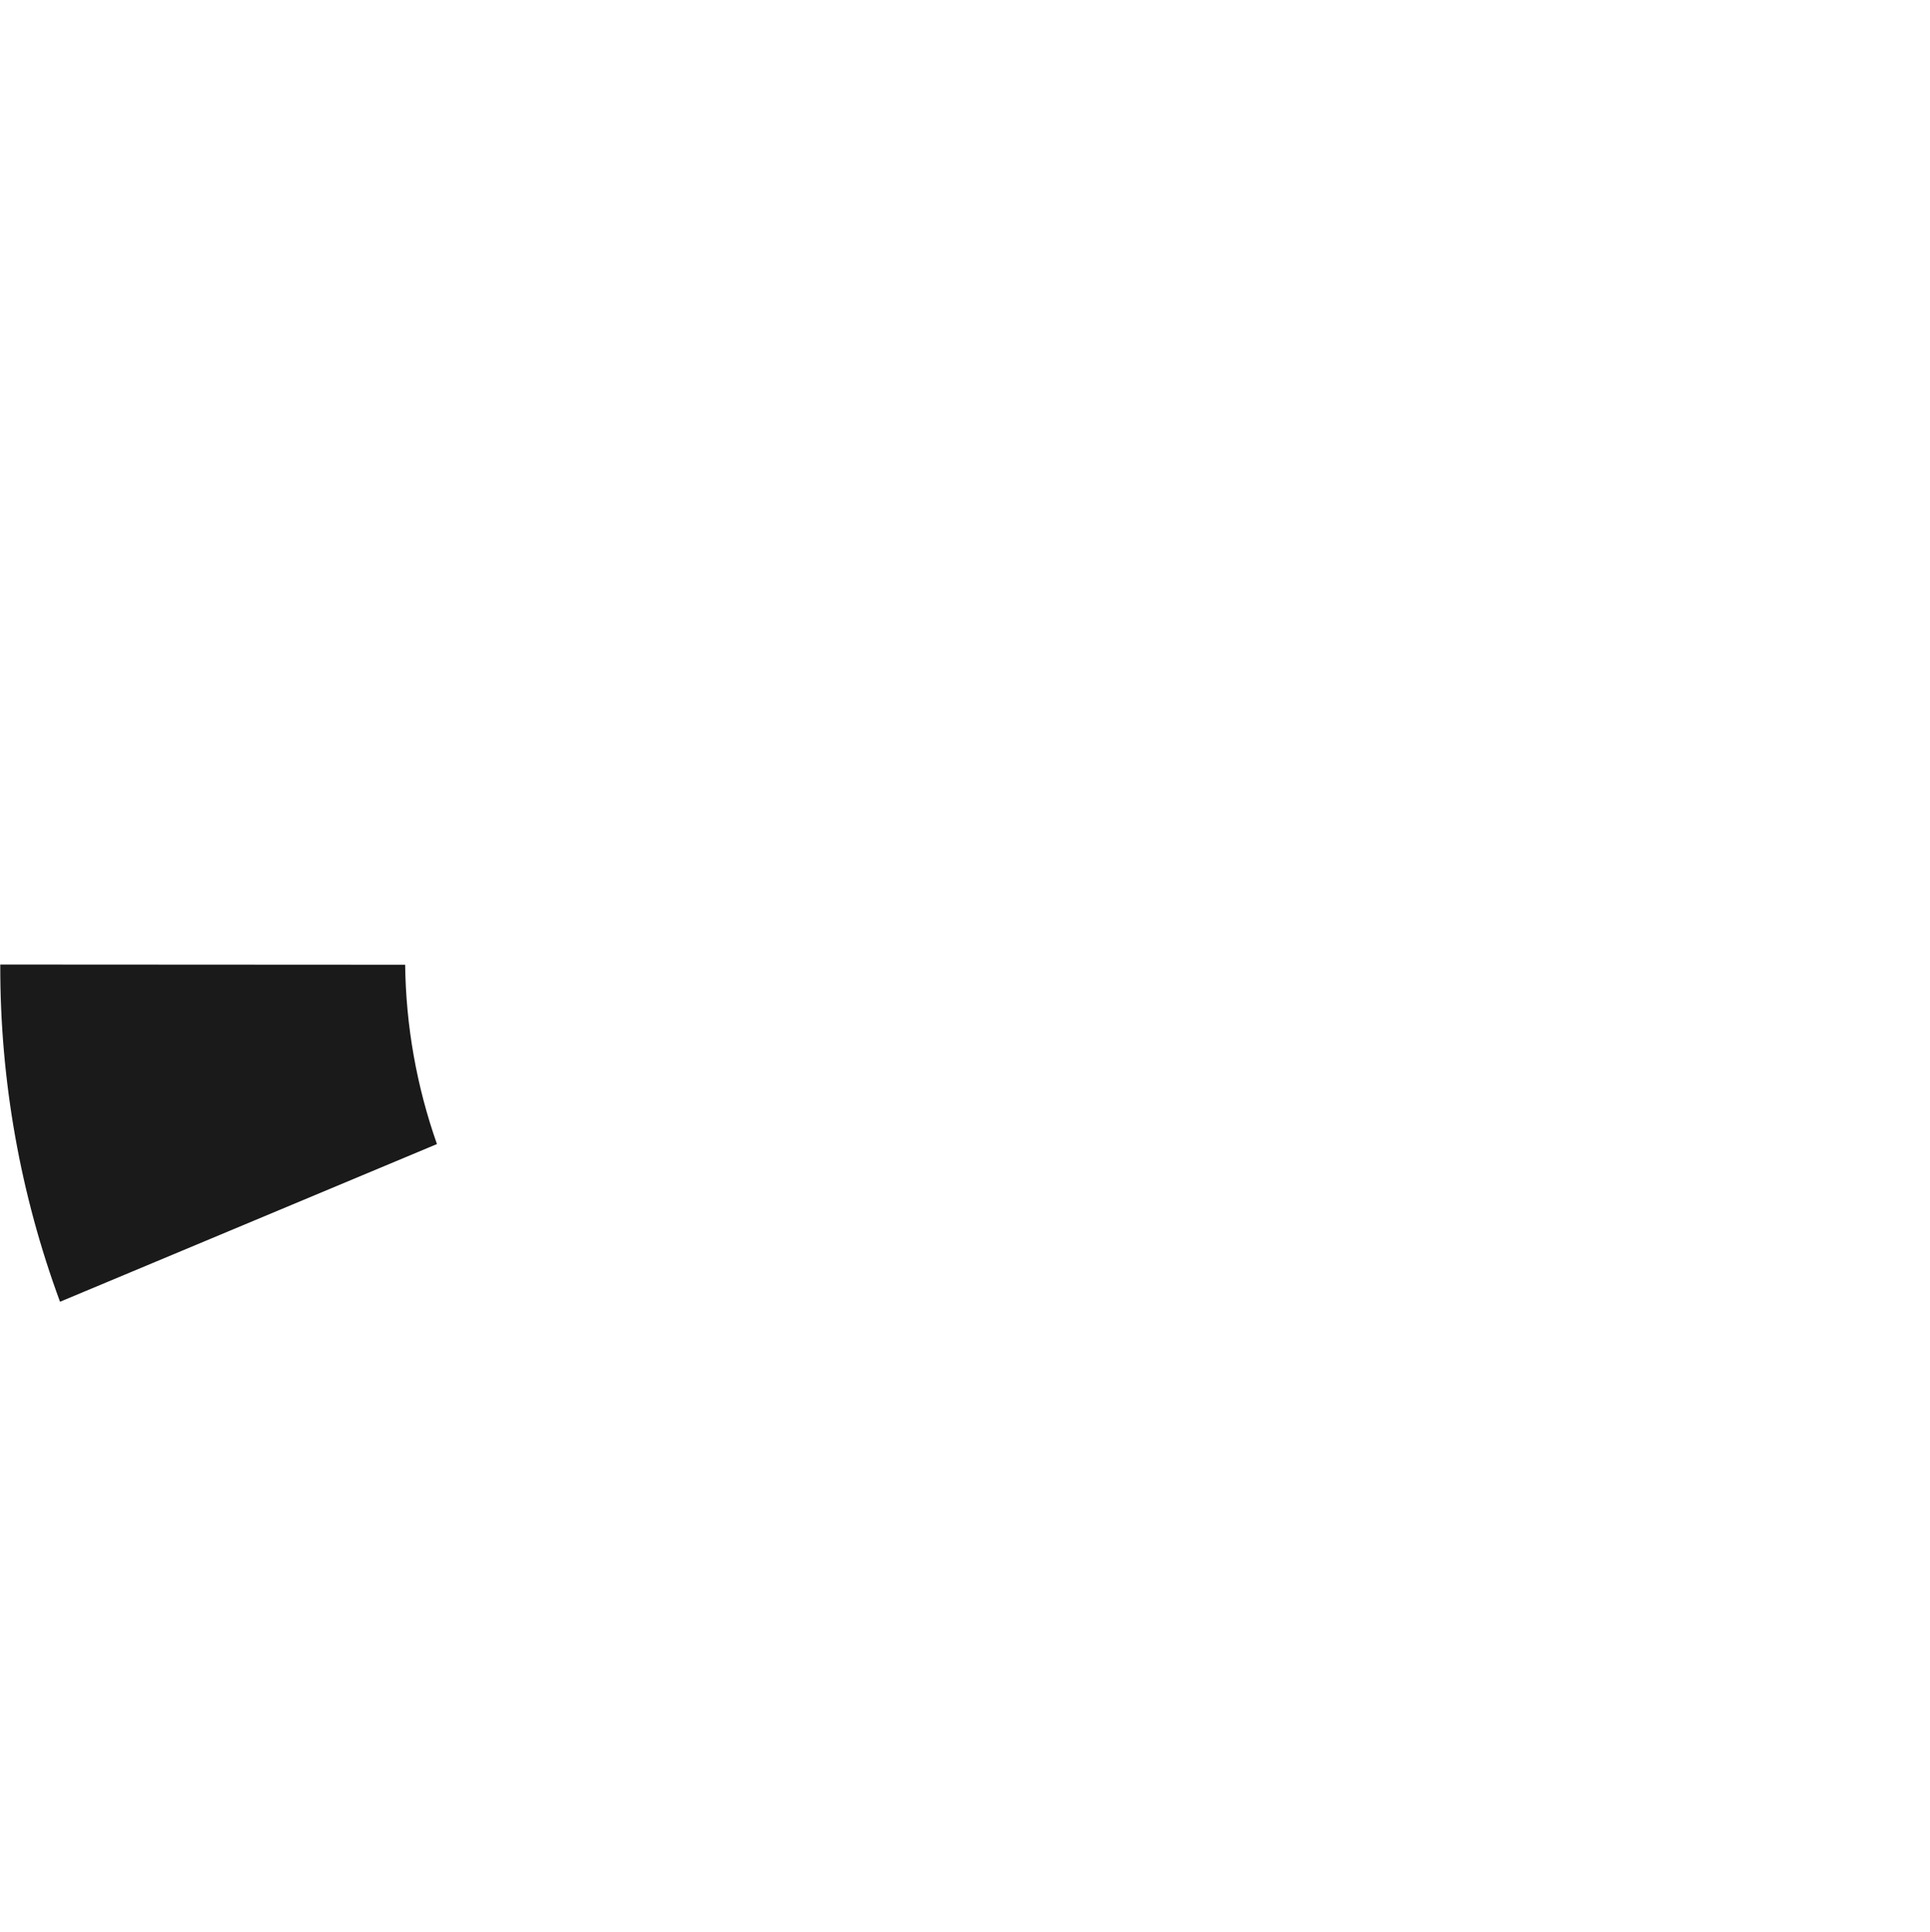<?xml version="1.0" encoding="UTF-8" standalone="no"?>
<!-- Created with Inkscape (http://www.inkscape.org/) -->

<svg
   width="590.17mm"
   height="590.824mm"
   viewBox="0 0 590.17 590.824"
   version="1.1"
   id="svg1"
   xmlns="http://www.w3.org/2000/svg"
   xmlns:svg="http://www.w3.org/2000/svg">
  <defs
     id="defs1" />
  <g
     id="layer1"
     transform="translate(195.197,152.019)">
    <g
       id="g21"
       transform="rotate(33.847,99.667,143.164)">
      <g
         id="g17"
         transform="rotate(22.36,105.35,148.099)" />
      <g
         id="g20"
         transform="rotate(-19.632,88.526,161.376)">
        <g
           id="g19">
          <g
             id="g11"
             transform="rotate(-70.433,105.348,147.889)">
            <g
               id="g18">
              <path
                 id="path4320"
                 style="fill:#1a1a1a;fill-opacity:1;stroke:none;stroke-width:2.737;stroke-linecap:round;stroke-linejoin:round;stroke-miterlimit:8.4;stroke-opacity:0.337"
                 d="m -58.939,-97.178 c -29.565,19.699 -55.047,44.36 -75.494,72.61 v 0 L -30.191,44.315 C -19.008,29.338 -5.449,16.292 9.948,5.696 Z"
                 transform="rotate(0.056,169.434,309.917)" />
            </g>
            <g
               id="g14" />
          </g>
          <g
             id="g15"
             transform="rotate(-22.303,105.089,147.74)">
            <g
               id="g16" />
          </g>
        </g>
      </g>
    </g>
  </g>
</svg>
